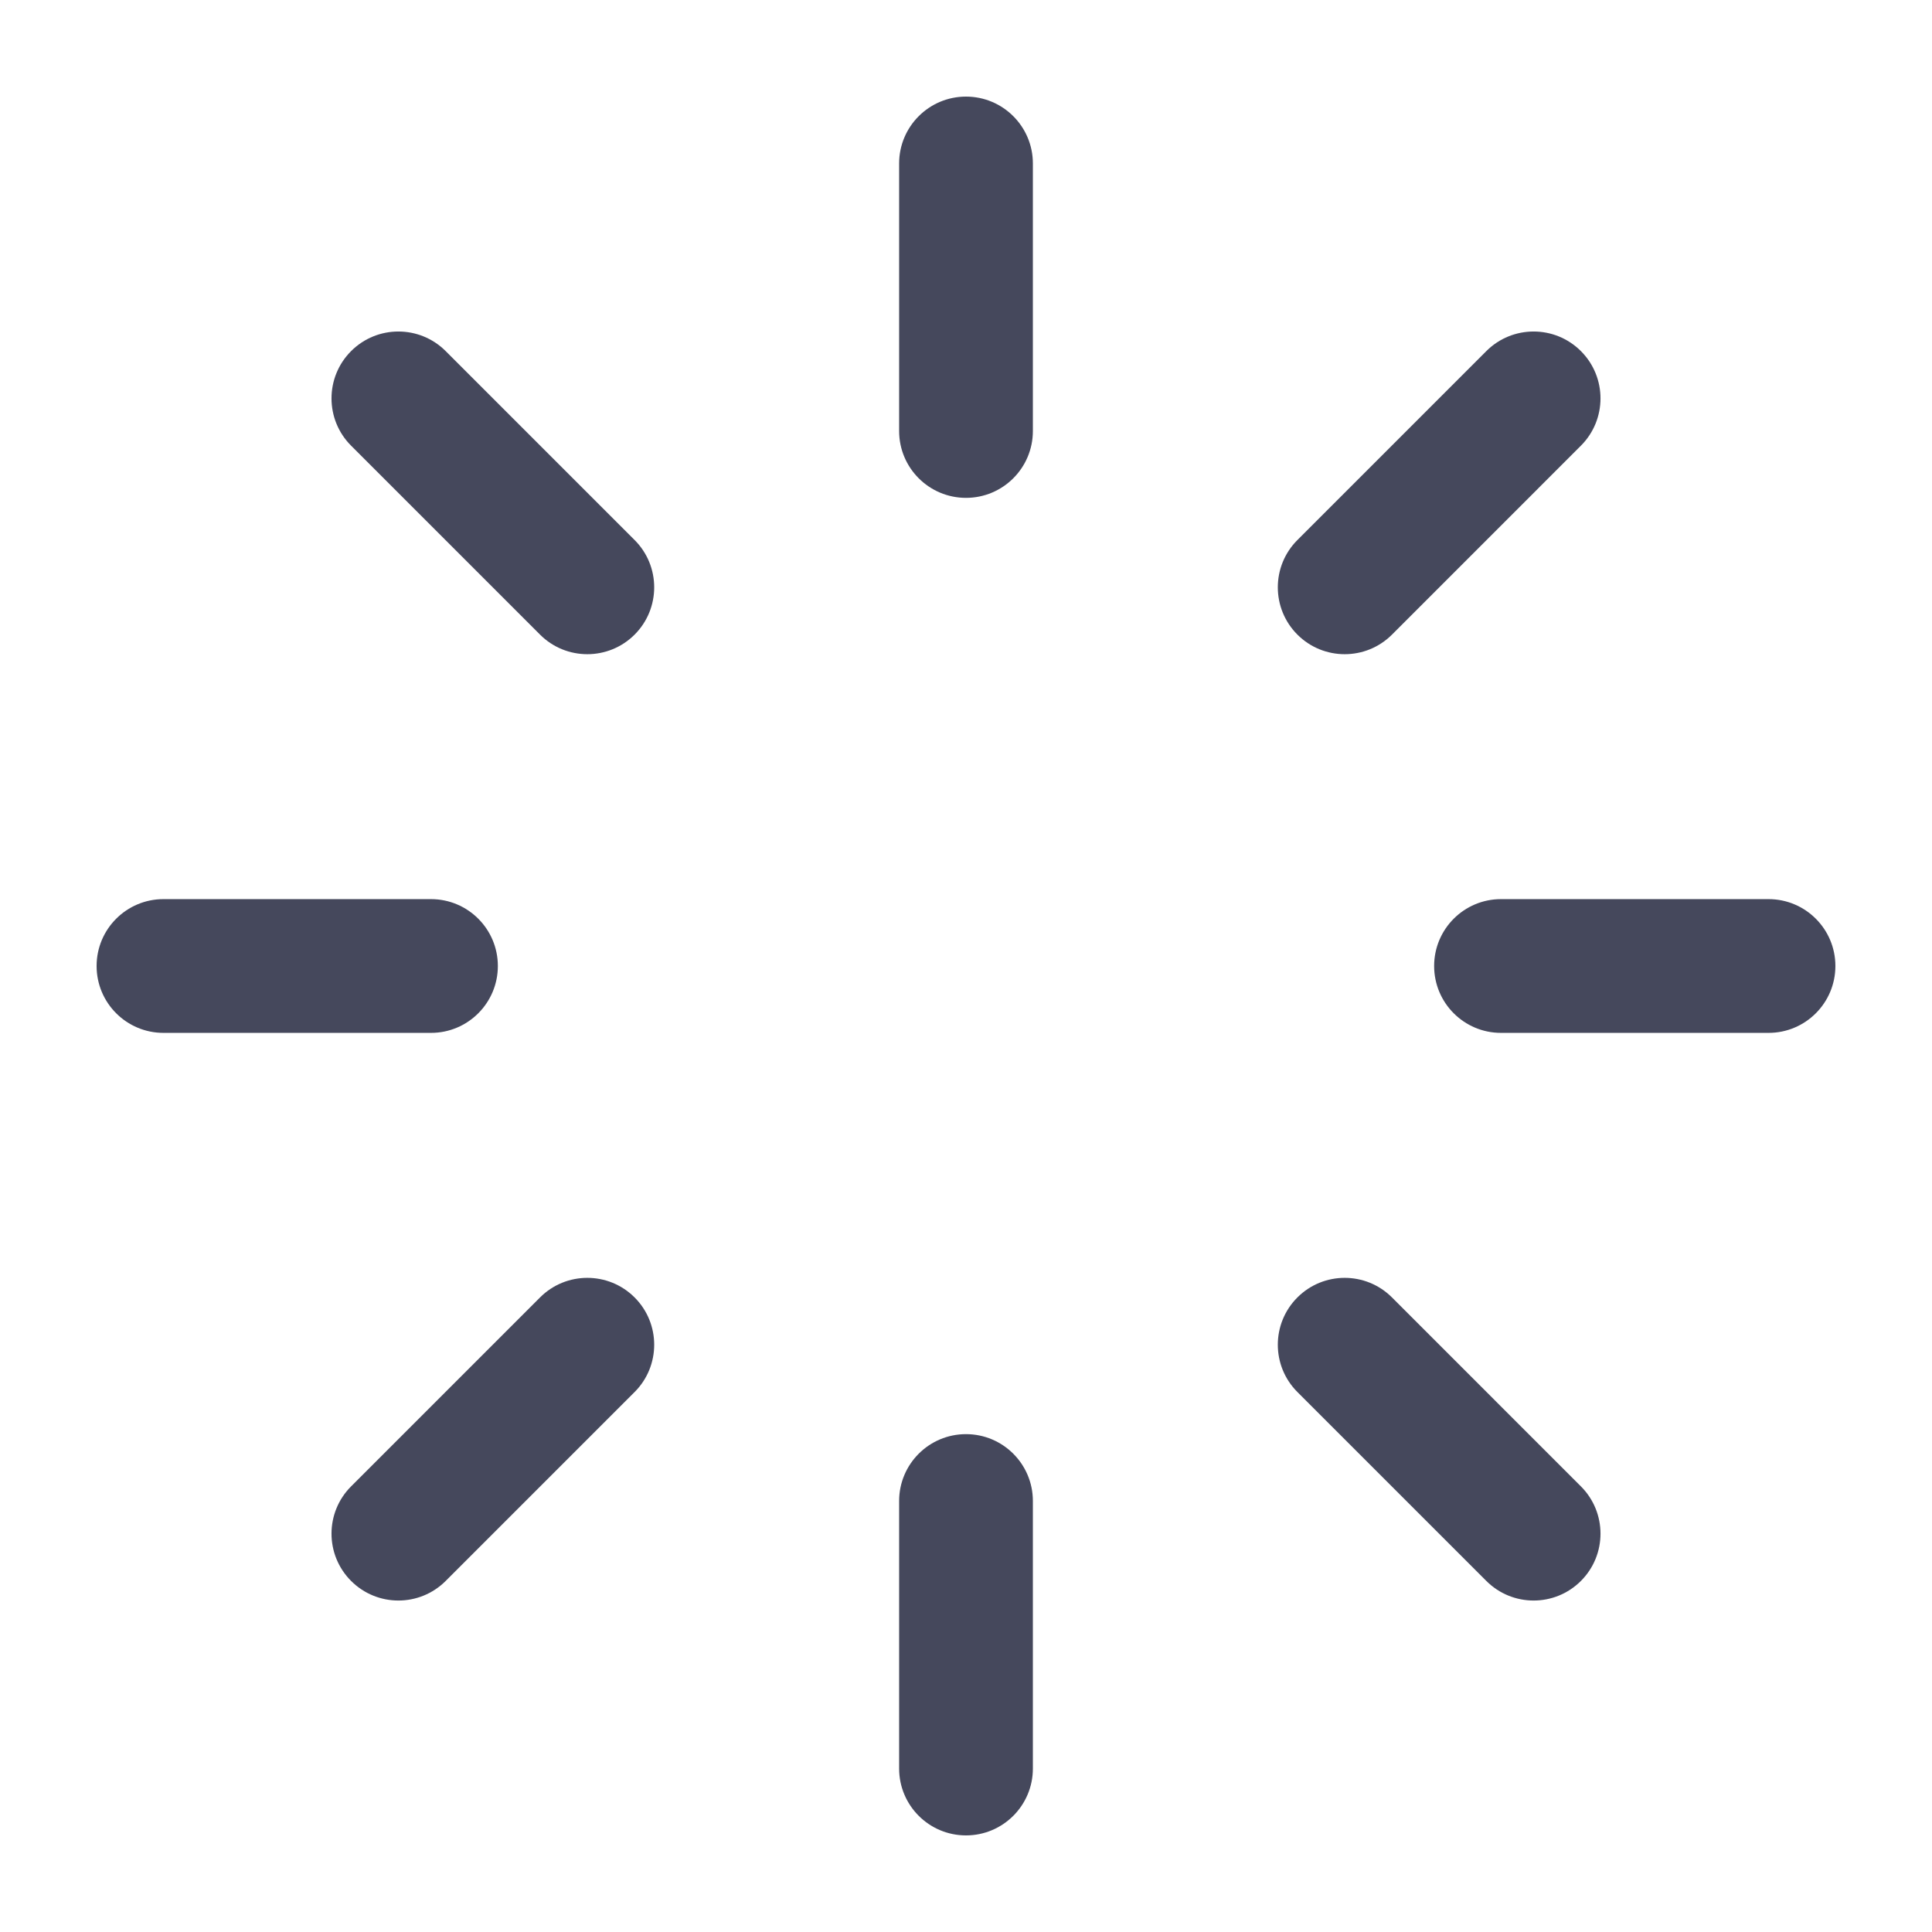 <svg width="200" height="200" viewBox="0 0 200 200" fill="none" xmlns="http://www.w3.org/2000/svg">
<path fill-rule="evenodd" clip-rule="evenodd" d="M100 10C103.824 10 106.923 13.1 106.923 16.923V44.615C106.923 48.439 103.824 51.538 100 51.538C96.177 51.538 93.077 48.439 93.077 44.615V16.923C93.077 13.1 96.177 10 100 10Z" fill="#45485C"/>
<path fill-rule="evenodd" clip-rule="evenodd" d="M163.655 36.346C166.359 39.05 166.359 43.433 163.655 46.137L144.098 65.695C141.394 68.398 137.011 68.398 134.307 65.695C131.603 62.991 131.603 58.607 134.307 55.904L153.865 36.346C156.568 33.642 160.952 33.642 163.655 36.346Z" fill="#45485C"/>
<path fill-rule="evenodd" clip-rule="evenodd" d="M148.461 100C148.461 96.177 151.561 93.077 155.384 93.077H183.076C186.9 93.077 189.999 96.177 189.999 100C189.999 103.824 186.9 106.923 183.076 106.923H155.384C151.561 106.923 148.461 103.824 148.461 100Z" fill="#45485C"/>
<path fill-rule="evenodd" clip-rule="evenodd" d="M134.307 134.311C137.011 131.607 141.394 131.607 144.098 134.311L163.655 153.869C166.359 156.572 166.359 160.956 163.655 163.659C160.952 166.363 156.568 166.363 153.865 163.659L134.307 144.102C131.603 141.398 131.603 137.015 134.307 134.311Z" fill="#45485C"/>
<path fill-rule="evenodd" clip-rule="evenodd" d="M100 148.462C103.824 148.462 106.923 151.561 106.923 155.385V183.077C106.923 186.901 103.824 190 100 190C96.177 190 93.077 186.901 93.077 183.077V155.385C93.077 151.561 96.177 148.462 100 148.462Z" fill="#45485C"/>
<path fill-rule="evenodd" clip-rule="evenodd" d="M65.695 134.311C68.398 137.015 68.398 141.398 65.695 144.102L46.137 163.659C43.433 166.363 39.05 166.363 36.346 163.659C33.642 160.956 33.642 156.572 36.346 153.869L55.904 134.311C58.607 131.607 62.991 131.607 65.695 134.311Z" fill="#45485C"/>
<path fill-rule="evenodd" clip-rule="evenodd" d="M10 100C10 96.177 13.1 93.077 16.923 93.077H44.615C48.439 93.077 51.538 96.177 51.538 100C51.538 103.824 48.439 106.923 44.615 106.923H16.923C13.1 106.923 10 103.824 10 100Z" fill="#45485C"/>
<path fill-rule="evenodd" clip-rule="evenodd" d="M36.346 36.346C39.05 33.642 43.433 33.642 46.137 36.346L65.695 55.904C68.398 58.607 68.398 62.991 65.695 65.695C62.991 68.398 58.607 68.398 55.904 65.695L36.346 46.137C33.642 43.433 33.642 39.05 36.346 36.346Z" fill="#45485C"/>
</svg>
